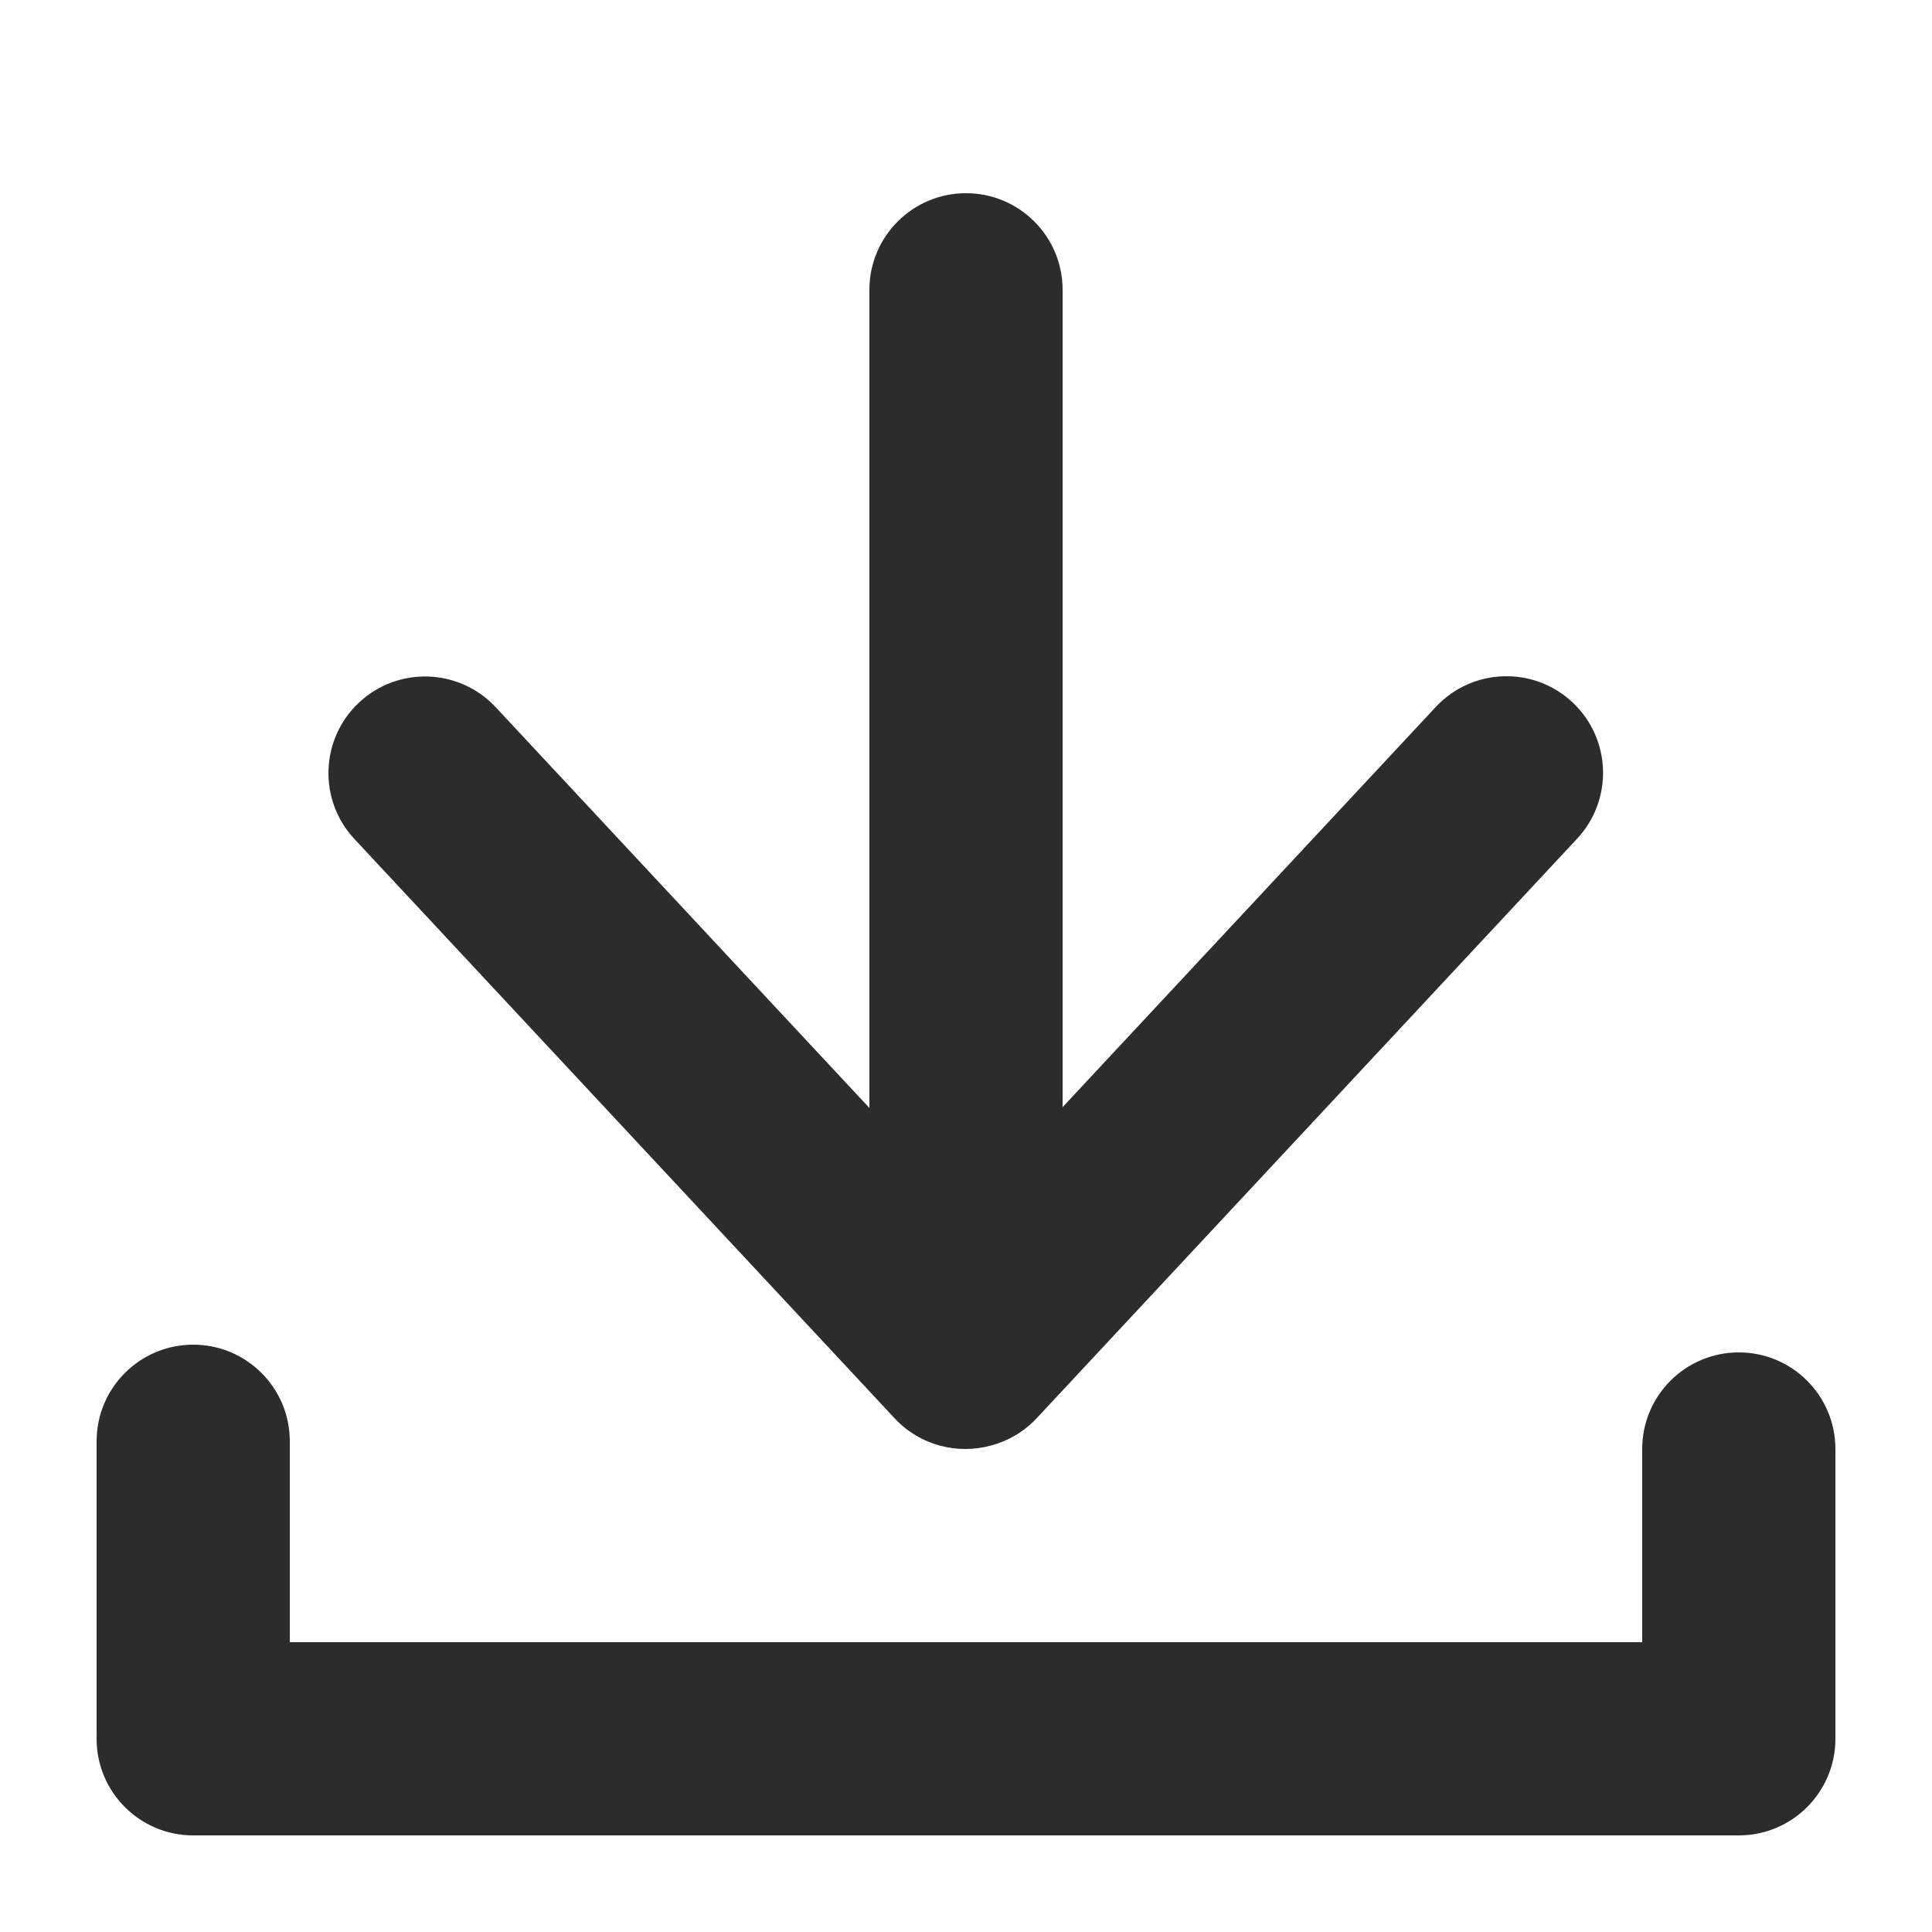 <svg width="88" height="88" viewBox="0 0 88 88" fill="none" xmlns="http://www.w3.org/2000/svg">
<path d="M65.399 32.2L48.4 50.429V13.2C48.4 10.77 46.43 8.8 44 8.8C41.57 8.8 39.6 10.77 39.6 13.2V50.466L22.578 32.212C20.921 30.435 18.136 30.337 16.359 31.995C14.582 33.652 14.485 36.436 16.142 38.214L40.748 64.601C41.911 65.847 43.628 66.267 45.163 65.835C45.928 65.628 46.648 65.212 47.228 64.589L71.835 38.202C73.492 36.425 73.395 33.64 71.618 31.983C69.84 30.326 67.056 30.423 65.399 32.2Z" fill="#2C2C2C"/>
<path d="M13.2 65.648V74.8H74.8V66C74.8 63.57 76.77 61.6 79.2 61.6C81.63 61.6 83.6 63.57 83.6 66V79.2C83.6 81.63 81.63 83.6 79.2 83.6H8.8C6.37 83.6 4.4 81.63 4.4 79.2C4.4 79.141 4.401 79.082 4.403 79.024C4.401 78.966 4.4 78.907 4.4 78.848V65.648C4.4 63.218 6.37 61.248 8.8 61.248C11.23 61.248 13.2 63.218 13.2 65.648Z" fill="#2C2C2C"/>
</svg>
